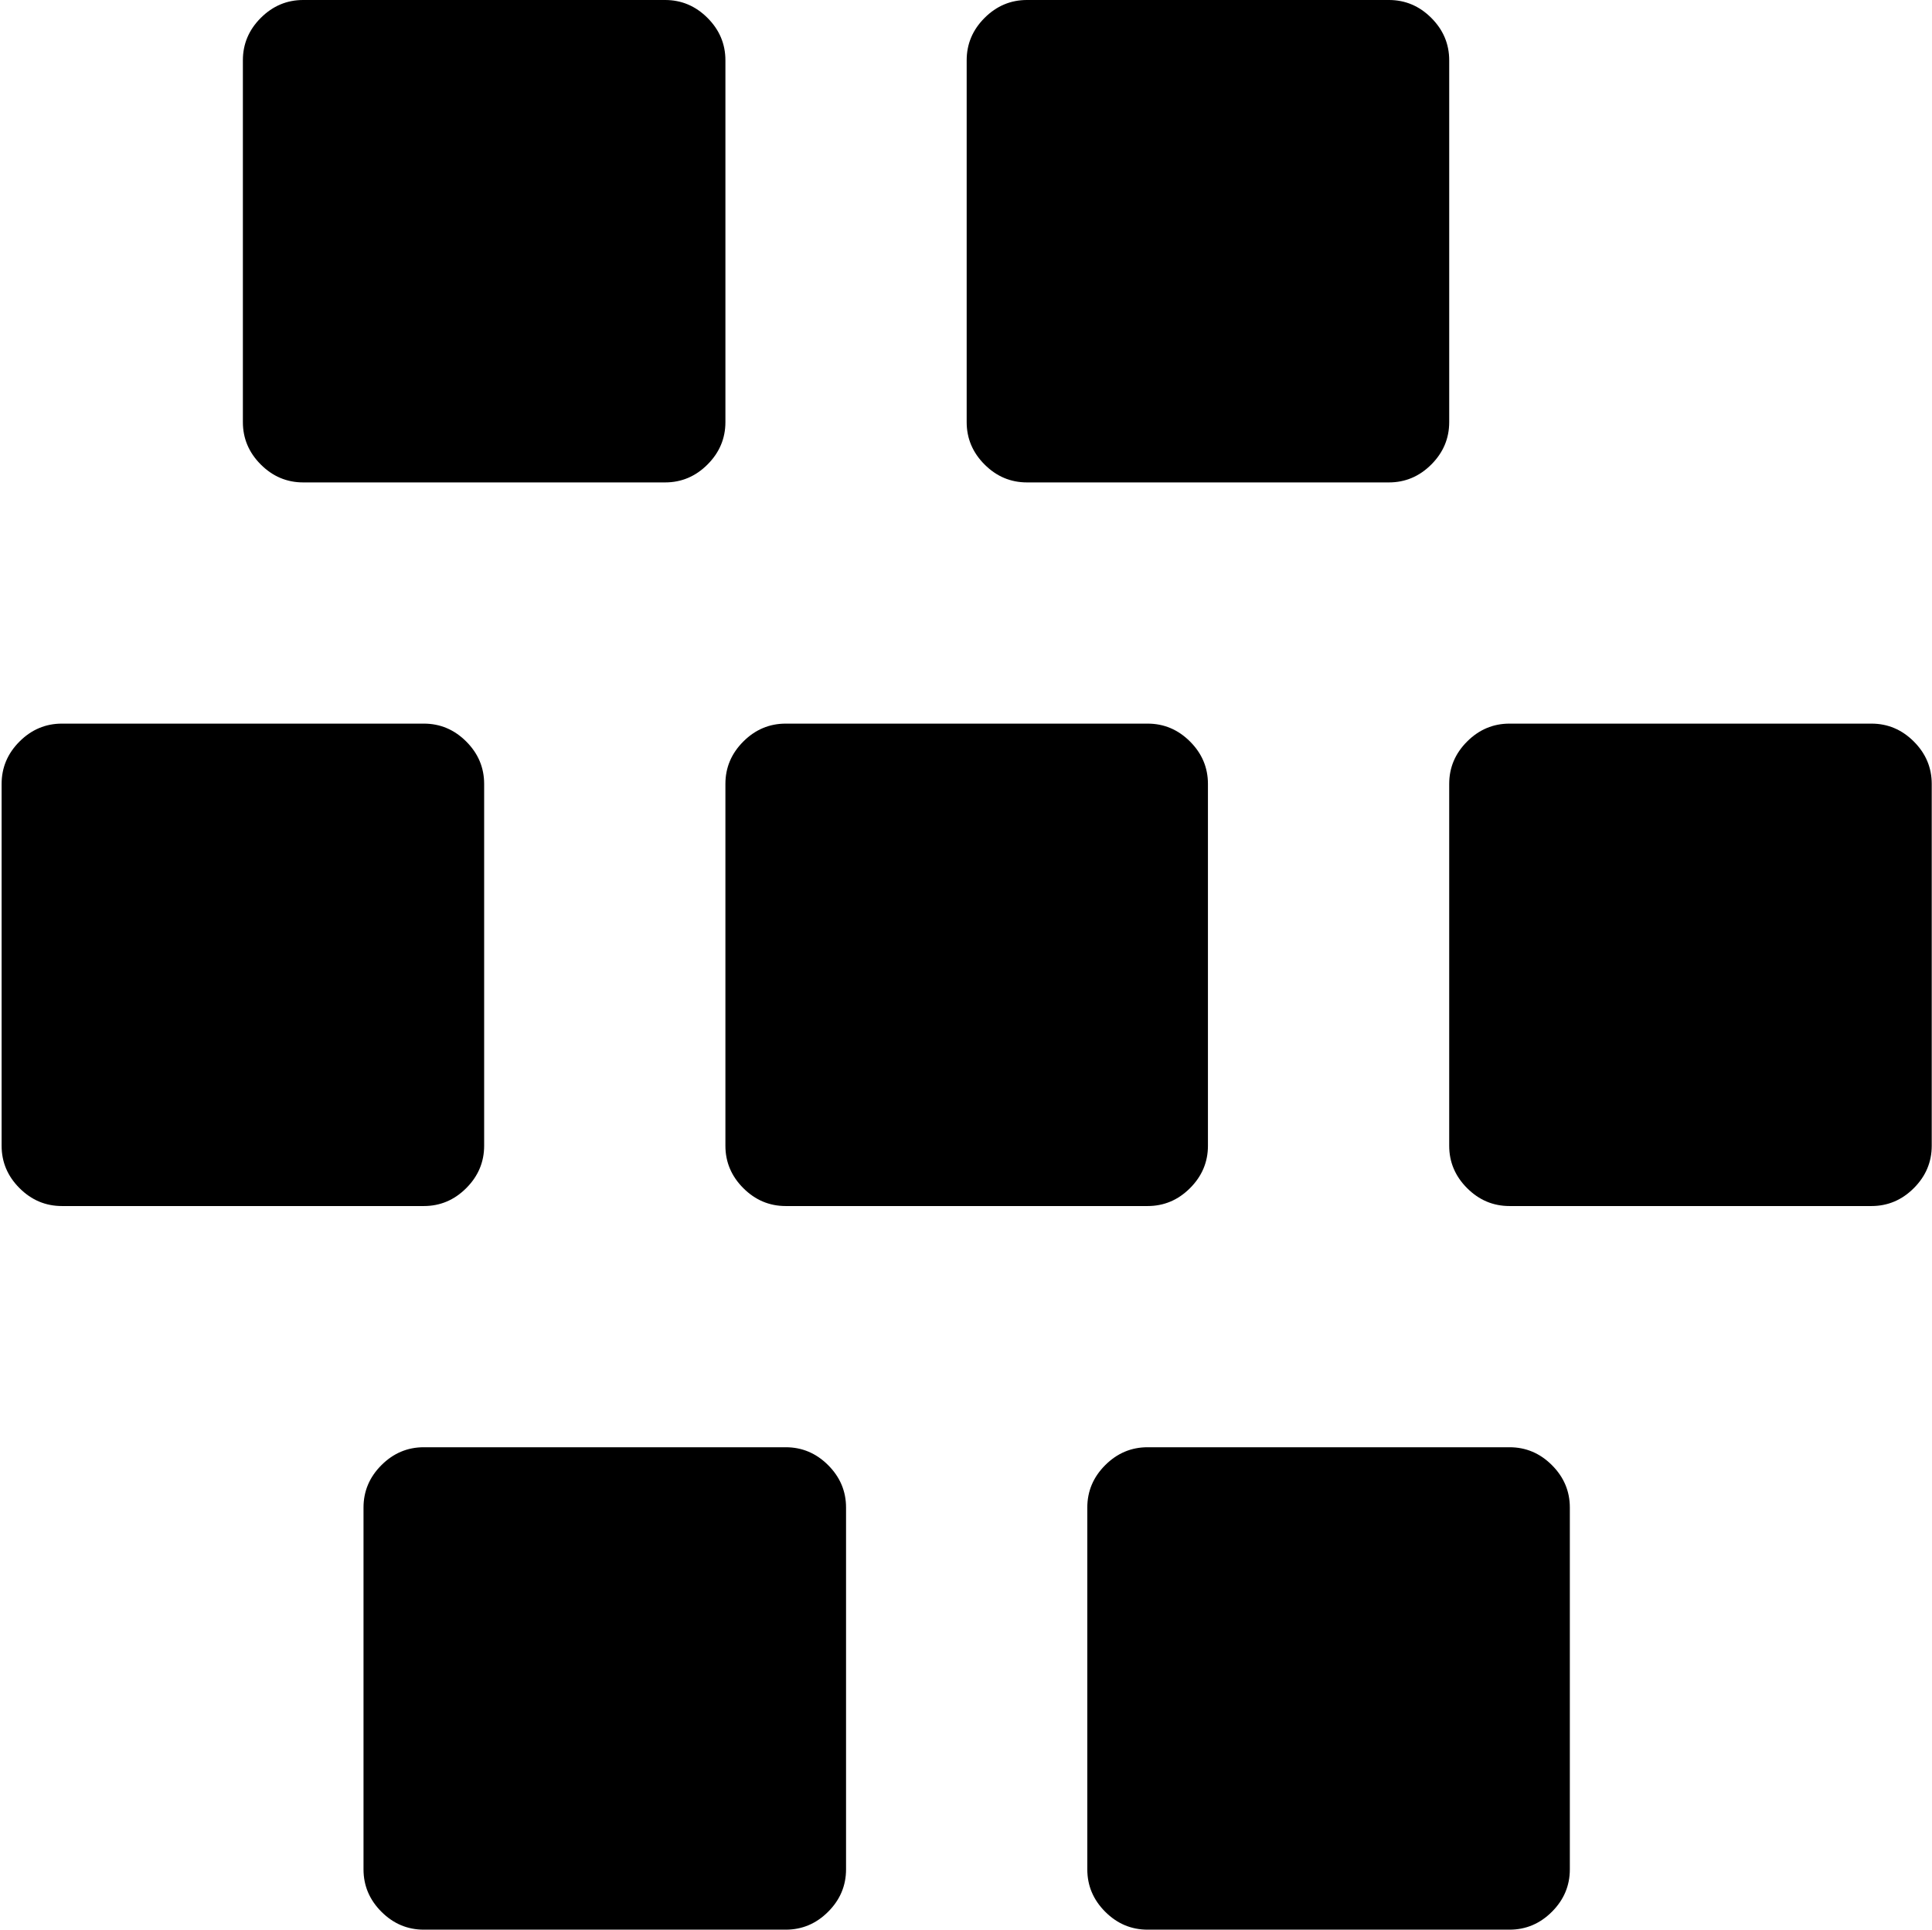 <svg xmlns="http://www.w3.org/2000/svg" xmlns:xlink="http://www.w3.org/1999/xlink" width="1025" height="1024" viewBox="0 0 1025 1024"><path fill="currentColor" d="M992.857 640h-192q-13 0-22.5-9.5t-9.5-22.5V416q0-13 9.5-22.5t22.5-9.5h192q13 0 22.5 9.5t9.5 22.5v192q0 13-9.5 22.5t-22.5 9.5m-256-384h-192q-13 0-22.5-9.5t-9.5-22.5V32q0-13 9.5-22.5t22.5-9.5h192q13 0 22.5 9.5t9.5 22.5v192q0 13-9.5 22.5t-22.5 9.5m-96 160v192q0 13-9.5 22.5t-22.5 9.5h-192q-13 0-22.5-9.5t-9.5-22.5V416q0-13 9.5-22.5t22.5-9.5h192q13 0 22.5 9.5t9.5 22.5m-288-160h-192q-13 0-22.5-9.5t-9.5-22.5V32q0-13 9.5-22.5t22.5-9.5h192q13 0 22.5 9.5t9.5 22.5v192q0 13-9.5 22.5t-22.5 9.5m-96 160v192q0 13-9.5 22.5t-22.5 9.5h-192q-13 0-22.5-9.5T.857 608V416q0-13 9.5-22.5t22.5-9.5h192q13 0 22.5 9.5t9.5 22.5m-32 352h192q13 0 22.5 9.5t9.5 22.5v192q0 13-9.5 22.5t-22.5 9.5h-192q-13 0-22.5-9.5t-9.5-22.5V800q0-13 9.5-22.5t22.5-9.5m384 0h192q13 0 22.5 9.5t9.5 22.5v192q0 13-9.5 22.5t-22.5 9.5h-192q-13 0-22.5-9.5t-9.5-22.5V800q0-13 9.5-22.5t22.5-9.5"/></svg>
